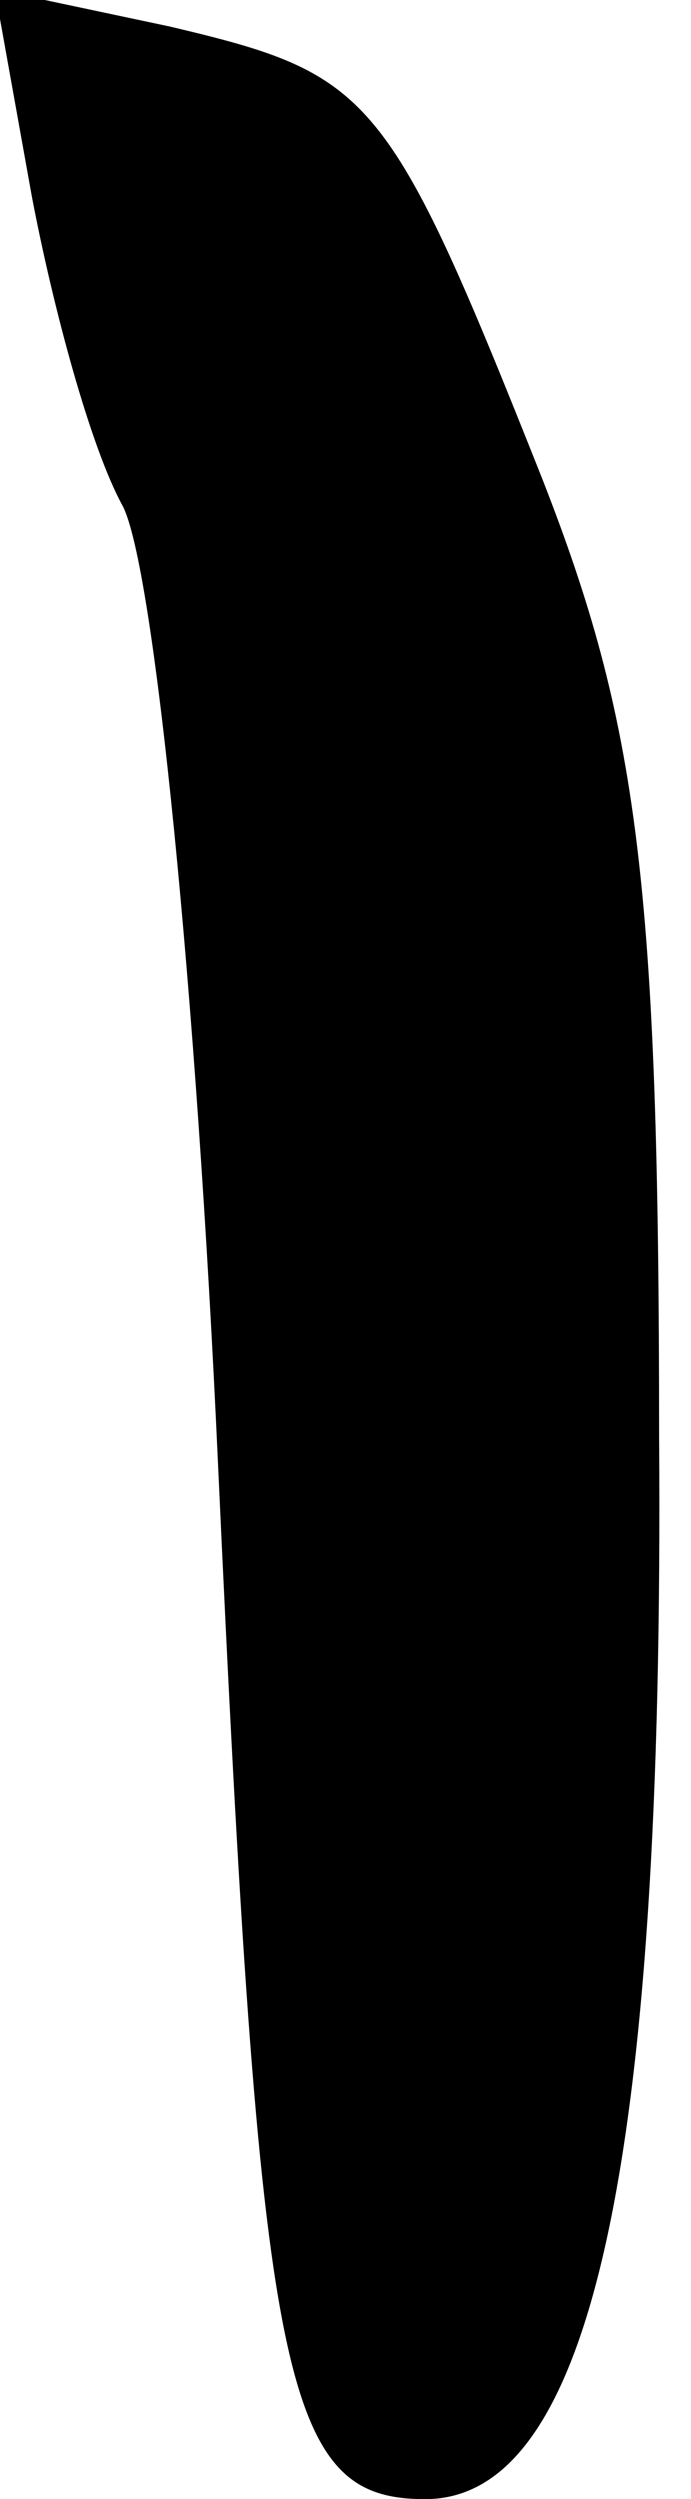 <?xml version="1.0" standalone="no"?>
<!DOCTYPE svg PUBLIC "-//W3C//DTD SVG 20010904//EN"
 "http://www.w3.org/TR/2001/REC-SVG-20010904/DTD/svg10.dtd">
<svg version="1.0" xmlns="http://www.w3.org/2000/svg"
 width="13pt" height="47pt" viewBox="0 0 13 47"
 preserveAspectRatio="xMidYMid meet">
<g transform="translate(0,47) scale(0.1,-0.1)"
fill="#000000" stroke="none">
<path fill="#000000" stroke="none" d="M6 433 c4 -21 11 -47 17 -58 6 -11 14
-92 18 -180 8 -174 12 -195 39 -195 31 0 45 62 44 200 0 104 -4 134 -22 180
-29 73 -32 76 -70 85 l-33 7 7 -39z"/>
</g>
</svg>
